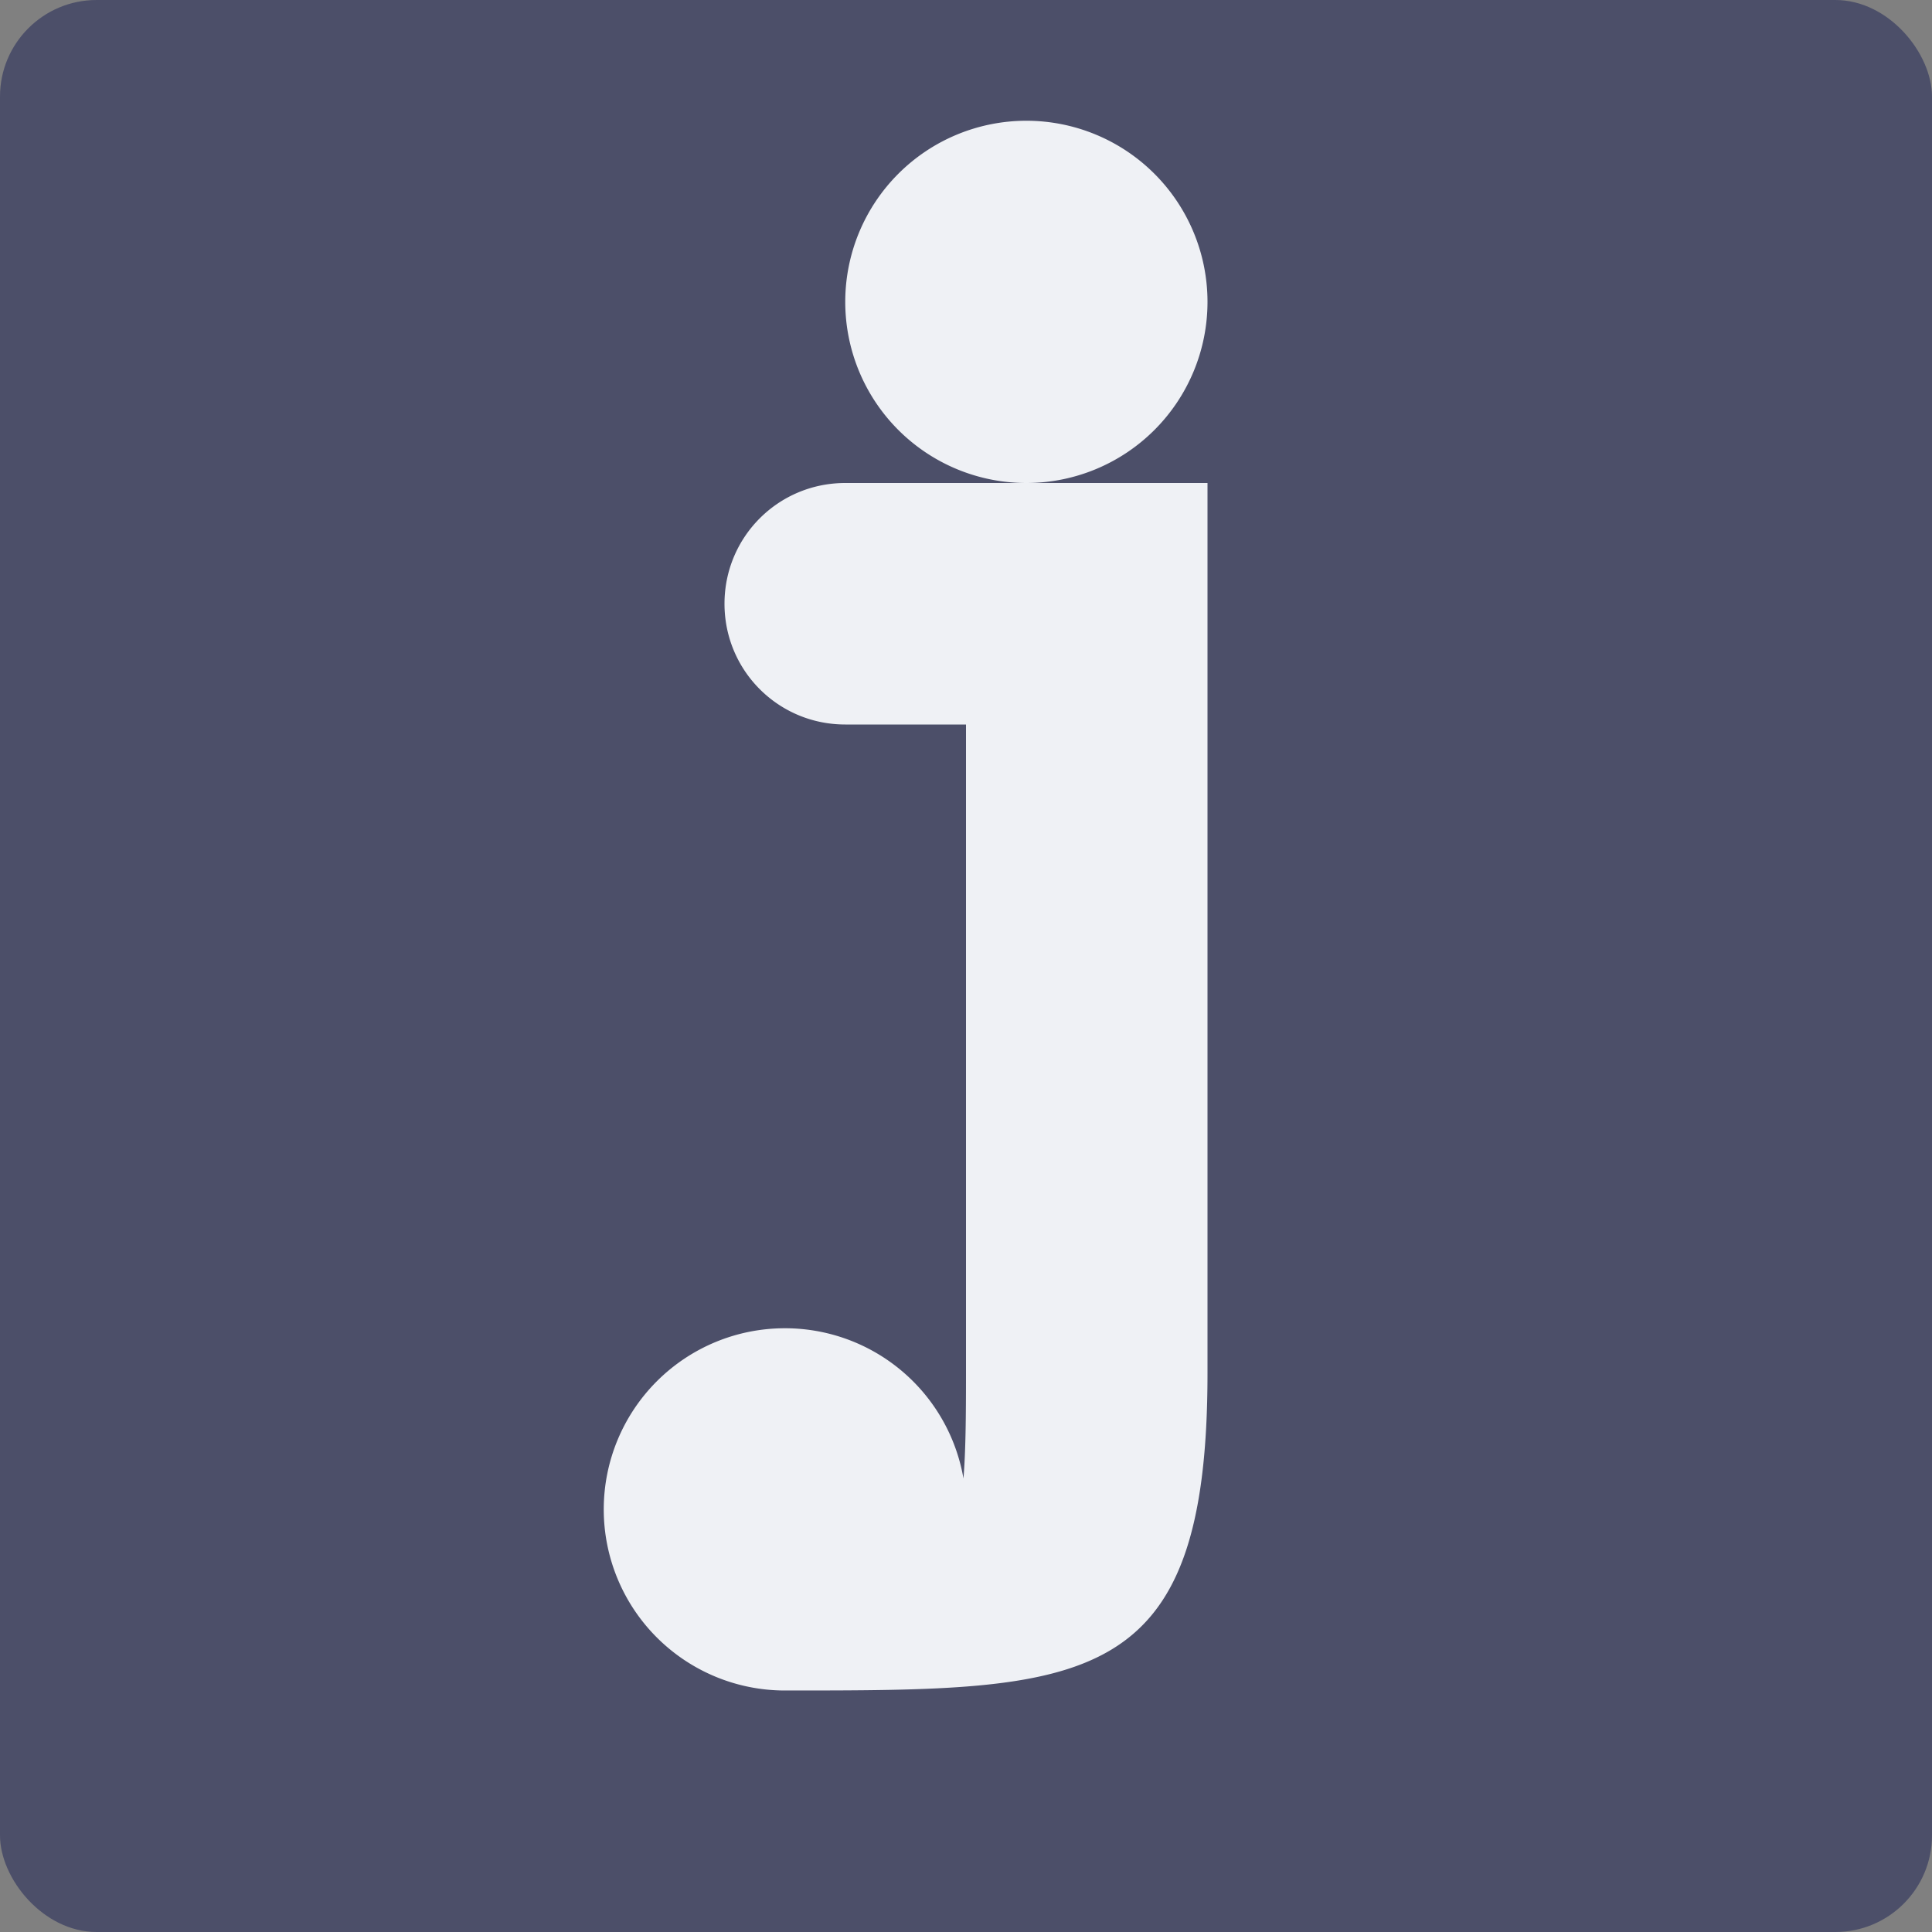 <svg xmlns="http://www.w3.org/2000/svg" width="16" height="16" version="1">
 <rect width="100%" height="100%" fill="#808080" stroke="none"/>
 <rect style="fill:#4c4f69" width="16" height="16" x="0" y="0" rx=".8" ry=".8"/>
 <path style="fill:#eff1f5" d="M 8.5,1 A 1.5,1.5 0 0 0 7,2.5 1.5,1.5 0 0 0 8.5,4 1.5,1.5 0 0 0 10,2.5 1.5,1.5 0 0 0 8.5,1 Z M 8.5,4 8,4 7,4 C 6.446,4 6,4.446 6,5 6,5.554 6.446,6 7,6 l 1,0 0,5.373 c 0,0.376 -0.003,0.649 -0.021,0.871 A 1.5,1.5 0 0 0 6.5,11 1.5,1.5 0 0 0 5,12.5 1.5,1.5 0 0 0 6.5,14 C 9,14 10,13.999 10,11.373 L 10,4 8.5,4 Z"/>
</svg>
